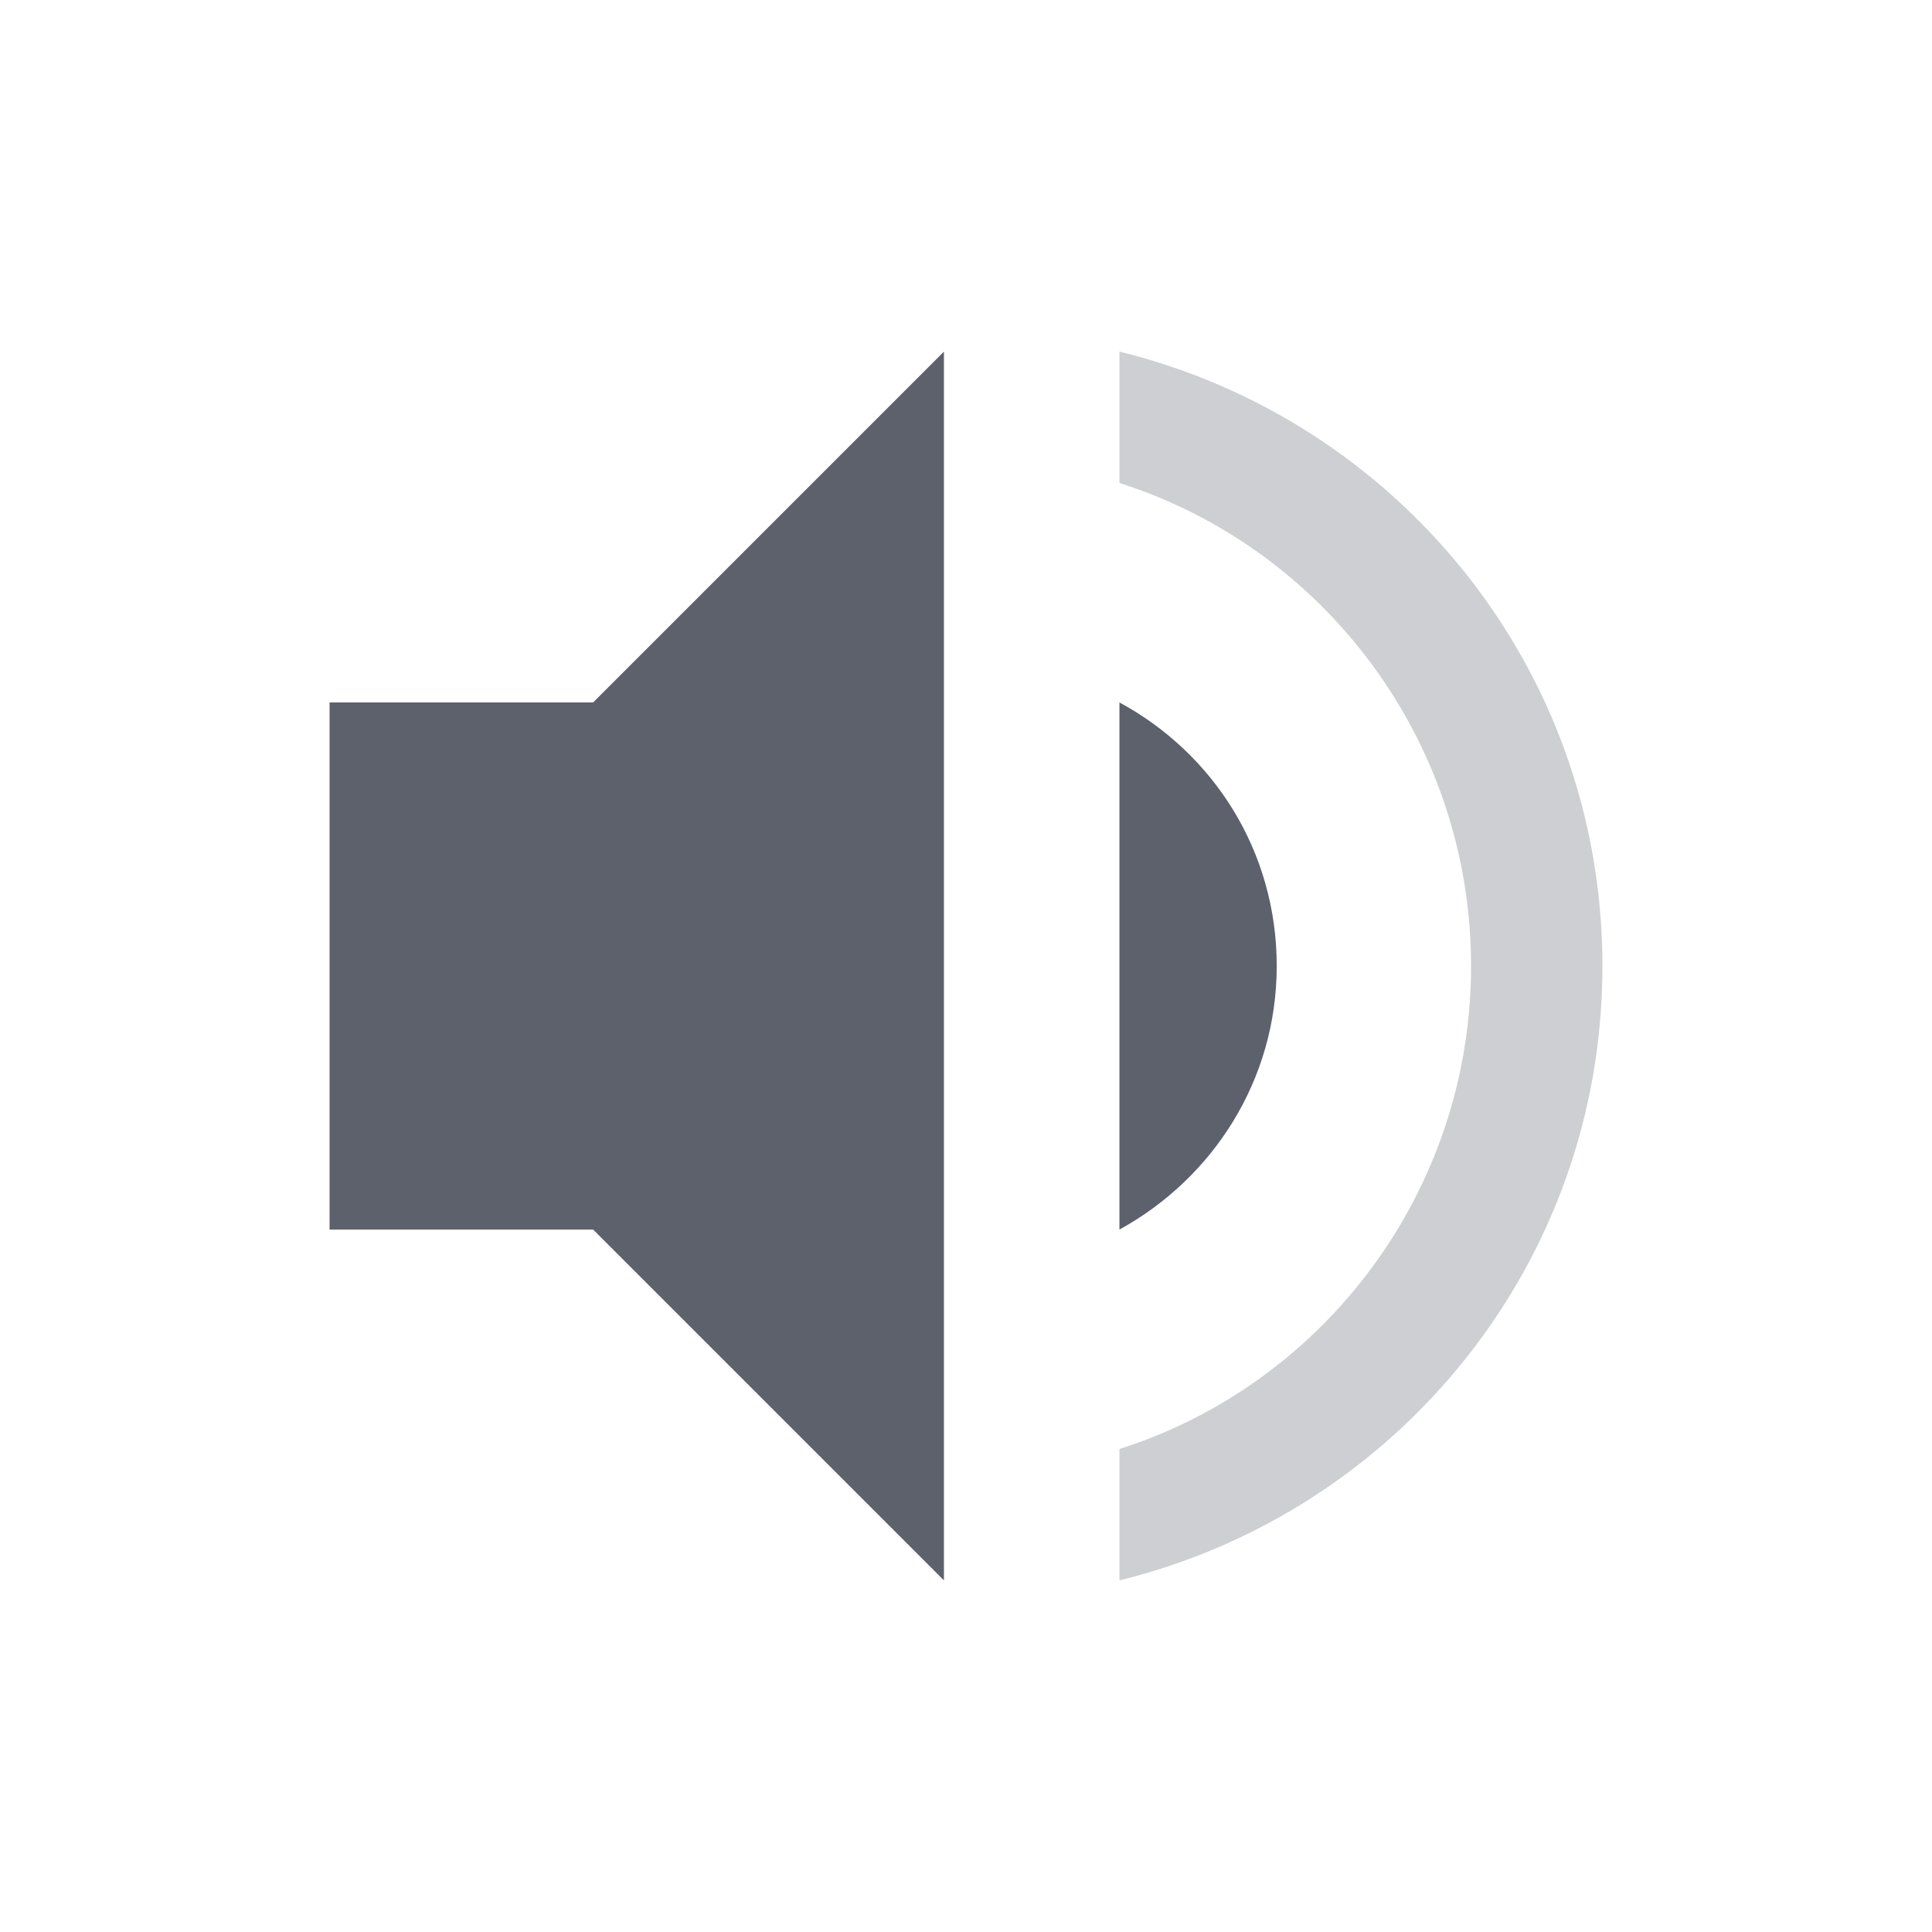<?xml version="1.0" encoding="UTF-8"?>
<svg xmlns="http://www.w3.org/2000/svg" xmlns:xlink="http://www.w3.org/1999/xlink" width="12pt" height="12pt" viewBox="0 0 12 12" version="1.1">
<defs>
<filter id="alpha" filterUnits="objectBoundingBox" x="0%" y="0%" width="100%" height="100%">
  <feColorMatrix type="matrix" in="SourceGraphic" values="0 0 0 0 1 0 0 0 0 1 0 0 0 0 1 0 0 0 1 0"/>
</filter>
<mask id="mask0">
  <g filter="url(#alpha)">
<rect x="0" y="0" width="12" height="12" style="fill:rgb(0%,0%,0%);fill-opacity:0.302;stroke:none;"/>
  </g>
</mask>
<clipPath id="clip1">
  <rect width="12" height="12"/>
</clipPath>
<g id="surface6" clip-path="url(#clip1)">
<path style=" stroke:none;fill-rule:nonzero;fill:rgb(36.078%,38.039%,42.353%);fill-opacity:1;" d="M 6.953 2.184 L 6.953 3 C 8.219 3.402 9.137 4.598 9.137 6 C 9.137 7.402 8.219 8.598 6.953 9 L 6.953 9.816 C 8.672 9.395 9.953 7.855 9.953 6 C 9.953 4.145 8.672 2.605 6.953 2.184 Z M 6.953 2.184 "/>
</g>
</defs>
<g id="surface1">
<path style=" stroke:none;fill-rule:nonzero;fill:rgb(36.078%,38.039%,42.353%);fill-opacity:1;" d="M 5.863 2.184 L 3.684 4.363 L 2.047 4.363 L 2.047 7.637 L 3.684 7.637 L 5.863 9.816 Z M 6.953 4.363 L 6.953 7.637 C 7.531 7.32 7.93 6.711 7.93 6 C 7.93 5.289 7.539 4.68 6.953 4.363 Z M 6.953 4.363 "/>
<use xlink:href="#surface6" mask="url(#mask0)"/>
</g>
</svg>
